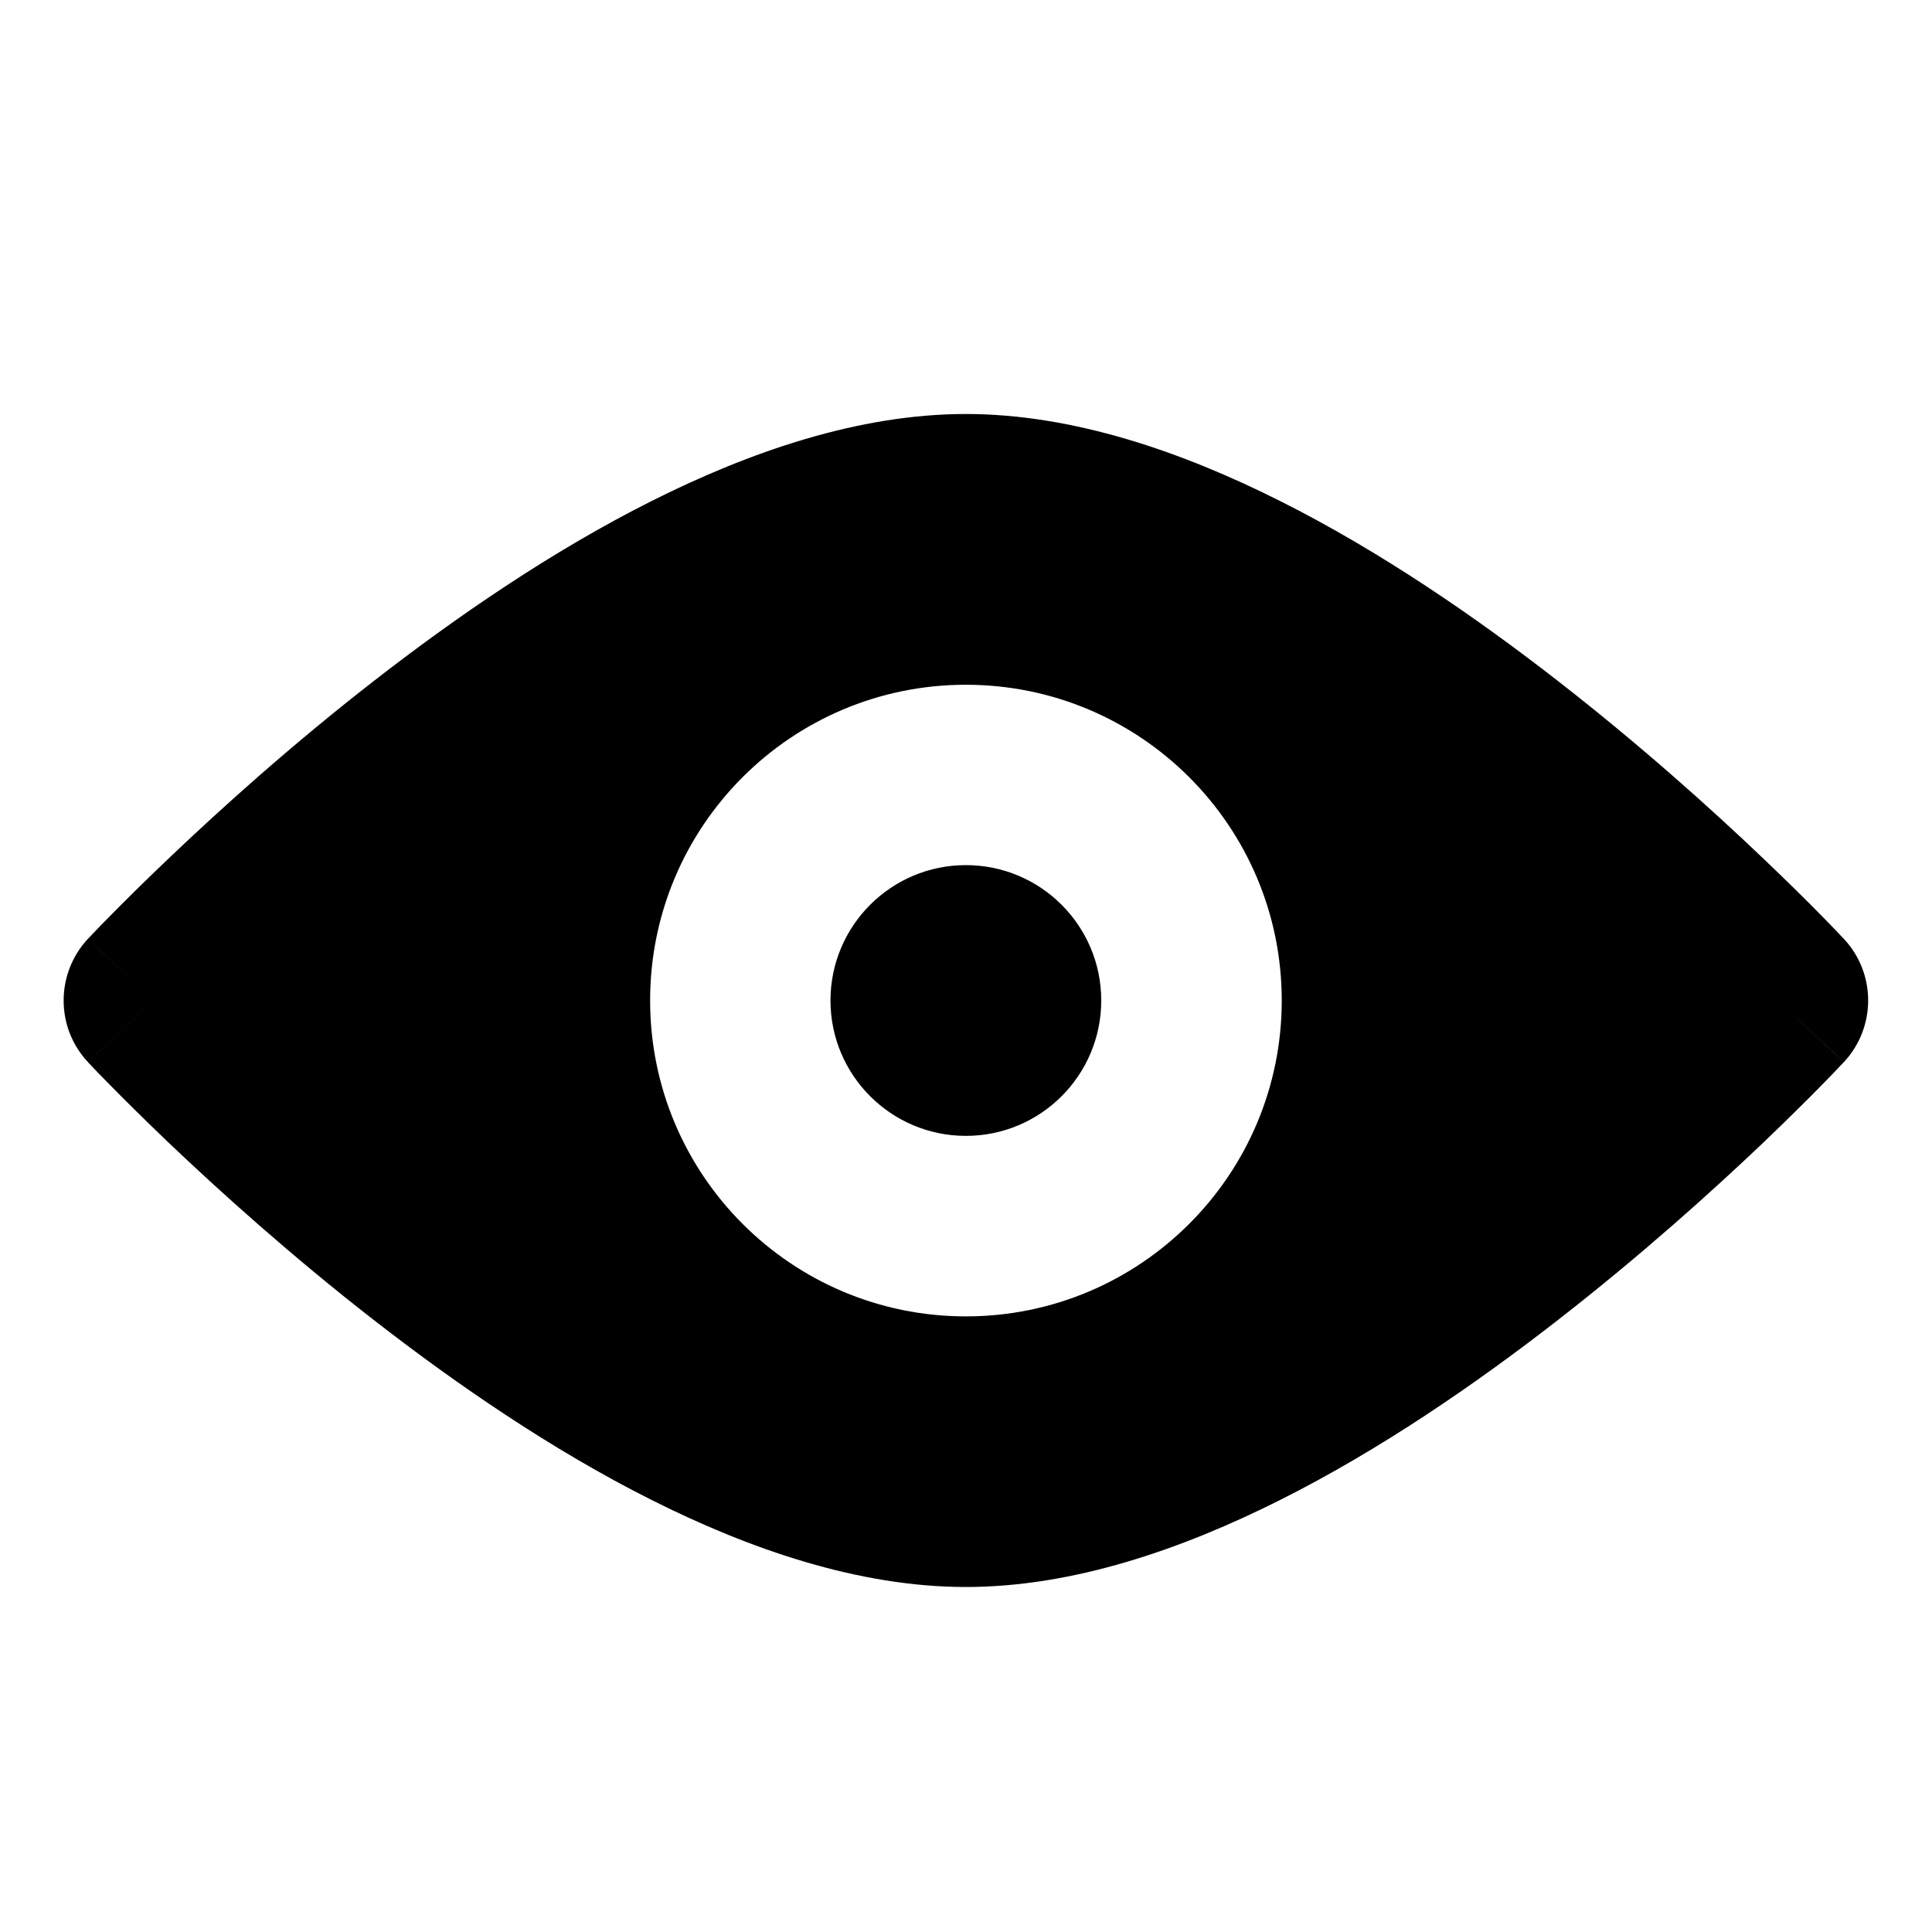 <svg viewBox="0 0 14 14" fill="none" xmlns="http://www.w3.org/2000/svg">
<path fill-rule="evenodd" clip-rule="evenodd" d="M12.884 7.25C13.362 6.804 13.362 6.804 13.362 6.804L12.884 7.25ZM13.362 6.804L13.358 6.8L13.349 6.791L13.318 6.758C13.291 6.729 13.251 6.688 13.201 6.637C13.1 6.534 12.954 6.389 12.771 6.215C12.406 5.867 11.89 5.402 11.291 4.936C10.694 4.471 10 3.994 9.279 3.632C8.565 3.273 7.776 3 6.999 3C6.223 3 5.433 3.273 4.719 3.632C3.998 3.994 3.305 4.471 2.707 4.936C2.108 5.402 1.593 5.867 1.228 6.215C1.045 6.389 0.899 6.534 0.798 6.637C0.747 6.688 0.708 6.729 0.68 6.758L0.649 6.791L0.64 6.8L0.638 6.803L0.637 6.803C0.637 6.803 0.637 6.804 1.115 7.25L0.637 6.803C0.403 7.055 0.402 7.445 0.637 7.696C0.636 7.696 0.637 7.696 1.115 7.25L0.637 7.696L0.638 7.698L0.64 7.7L0.649 7.709L0.68 7.742C0.708 7.771 0.747 7.812 0.798 7.863C0.899 7.966 1.045 8.111 1.228 8.286C1.593 8.633 2.108 9.098 2.707 9.564C3.305 10.029 3.998 10.506 4.719 10.868C5.433 11.227 6.223 11.5 6.999 11.5C7.776 11.5 8.565 11.227 9.279 10.868C10 10.506 10.694 10.029 11.291 9.564C11.89 9.098 12.406 8.633 12.771 8.286C12.954 8.111 13.1 7.966 13.201 7.863C13.251 7.812 13.291 7.771 13.318 7.742L13.349 7.709L13.358 7.7L13.361 7.697C13.361 7.697 13.362 7.696 12.884 7.25L13.361 7.697C13.596 7.445 13.596 7.055 13.362 6.804ZM6.018 7.25C6.018 6.708 6.458 6.269 6.999 6.269C7.541 6.269 7.98 6.708 7.98 7.25C7.98 7.792 7.541 8.231 6.999 8.231C6.458 8.231 6.018 7.792 6.018 7.25ZM6.999 4.962C5.735 4.962 4.711 5.986 4.711 7.25C4.711 8.514 5.735 9.539 6.999 9.539C8.263 9.539 9.288 8.514 9.288 7.25C9.288 5.986 8.263 4.962 6.999 4.962Z" fill="currentColor"/>
</svg>
